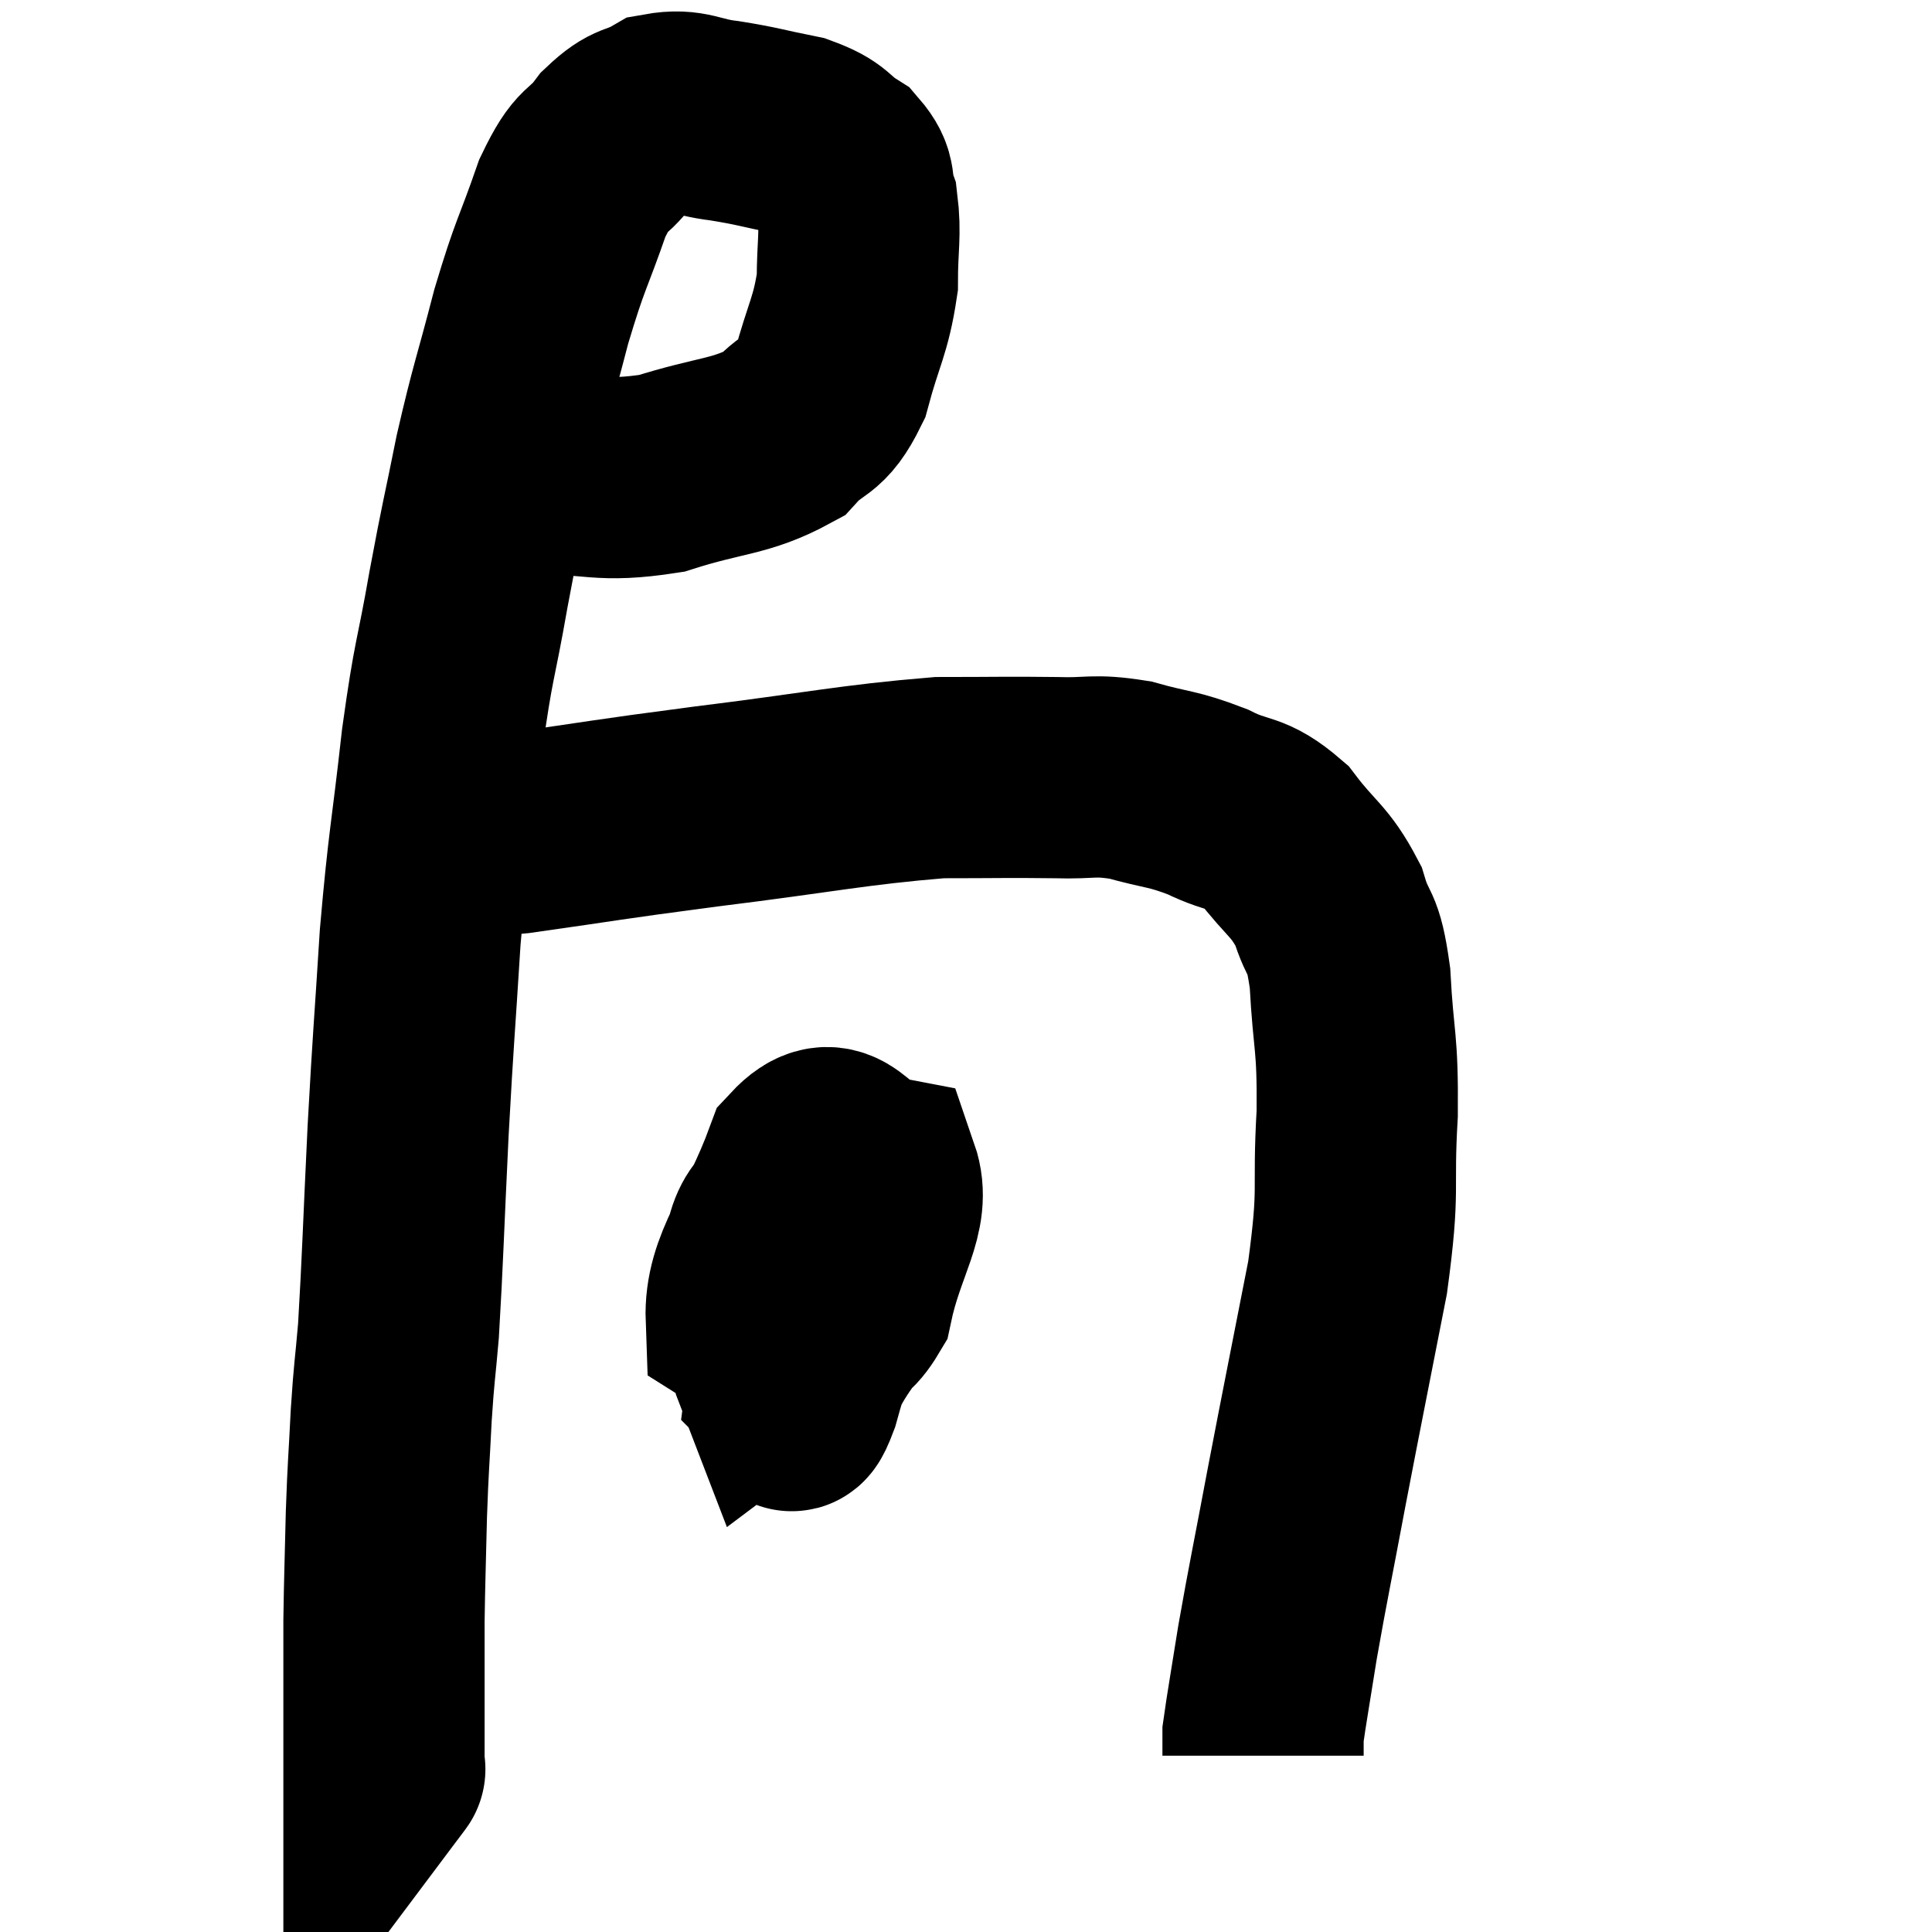 <svg width="48" height="48" viewBox="0 0 48 48" xmlns="http://www.w3.org/2000/svg"><path d="M 12.24 11.64 C 12.72 11.7, 12.15 11.73, 13.2 11.76 C 14.82 11.76, 14.88 12, 16.44 11.76 C 17.94 11.28, 18.39 11.37, 19.44 10.8 C 20.04 10.14, 20.175 10.425, 20.64 9.48 C 20.97 8.25, 21.135 8.115, 21.3 7.02 C 21.3 6.06, 21.39 5.835, 21.3 5.1 C 21.12 4.59, 21.315 4.515, 20.94 4.08 C 20.37 3.72, 20.535 3.63, 19.8 3.36 C 18.9 3.18, 18.84 3.135, 18 3 C 17.22 2.91, 17.115 2.7, 16.44 2.82 C 15.87 3.15, 15.855 2.955, 15.3 3.48 C 14.76 4.2, 14.745 3.825, 14.22 4.92 C 13.71 6.39, 13.68 6.255, 13.2 7.86 C 12.75 9.6, 12.69 9.645, 12.3 11.34 C 11.97 12.99, 11.97 12.87, 11.64 14.64 C 11.31 16.53, 11.28 16.26, 10.98 18.42 C 10.71 20.85, 10.65 20.865, 10.44 23.28 C 10.29 25.68, 10.275 25.635, 10.14 28.08 C 10.02 30.57, 10.005 31.29, 9.9 33.06 C 9.81 34.11, 9.795 34.02, 9.72 35.16 C 9.66 36.39, 9.645 36.345, 9.6 37.62 C 9.57 38.94, 9.555 39.225, 9.54 40.26 C 9.54 41.01, 9.54 40.95, 9.54 41.76 C 9.54 42.63, 9.54 42.945, 9.54 43.5 C 9.54 43.74, 9.54 43.86, 9.54 43.98 C 9.54 43.98, 9.585 43.92, 9.54 43.98 L 9.36 44.22" fill="none" stroke="black" stroke-width="5"></path><path d="M 10.86 20.7 C 11.85 20.7, 11.175 20.865, 12.84 20.7 C 15.18 20.37, 14.895 20.385, 17.52 20.04 C 20.43 19.68, 21.165 19.5, 23.34 19.32 C 24.78 19.32, 25.035 19.305, 26.22 19.32 C 27.15 19.35, 27.135 19.23, 28.08 19.38 C 29.04 19.65, 29.1 19.575, 30 19.92 C 30.84 20.34, 30.93 20.115, 31.68 20.76 C 32.34 21.63, 32.535 21.615, 33 22.5 C 33.27 23.4, 33.36 23.01, 33.54 24.3 C 33.63 25.98, 33.735 25.8, 33.72 27.66 C 33.6 29.7, 33.795 29.415, 33.48 31.74 C 32.97 34.35, 32.895 34.695, 32.46 36.96 C 32.1 38.88, 32.01 39.27, 31.74 40.8 C 31.56 41.94, 31.47 42.435, 31.38 43.08 C 31.38 43.23, 31.38 43.245, 31.38 43.38 L 31.38 43.62" fill="none" stroke="black" stroke-width="5"></path><path d="M 20.34 29.52 C 19.68 30.24, 19.2 30.105, 19.02 30.96 C 19.32 31.95, 19.08 32.595, 19.62 32.94 C 20.4 32.64, 20.625 33.27, 21.18 32.34 C 21.51 30.78, 22.14 30.09, 21.84 29.22 C 20.91 29.04, 20.805 27.975, 19.98 28.86 C 19.26 30.81, 18.495 31.53, 18.54 32.76 C 19.35 33.27, 19.5 34.005, 20.16 33.78 C 20.67 32.82, 21.135 32.55, 21.18 31.86 C 20.76 31.44, 20.745 30.39, 20.34 31.02 C 19.95 32.7, 19.68 33.465, 19.56 34.38 C 19.71 34.53, 19.515 35.595, 19.86 34.68 C 20.4 32.7, 21.045 31.545, 20.94 30.72 C 20.19 31.05, 19.875 30.57, 19.44 31.38 C 19.32 32.67, 19.02 33.495, 19.2 33.96 C 19.68 33.6, 19.845 33.795, 20.16 33.24 C 20.31 32.49, 20.385 32.16, 20.46 31.74 L 20.46 31.56" fill="none" stroke="black" stroke-width="5"></path></svg>